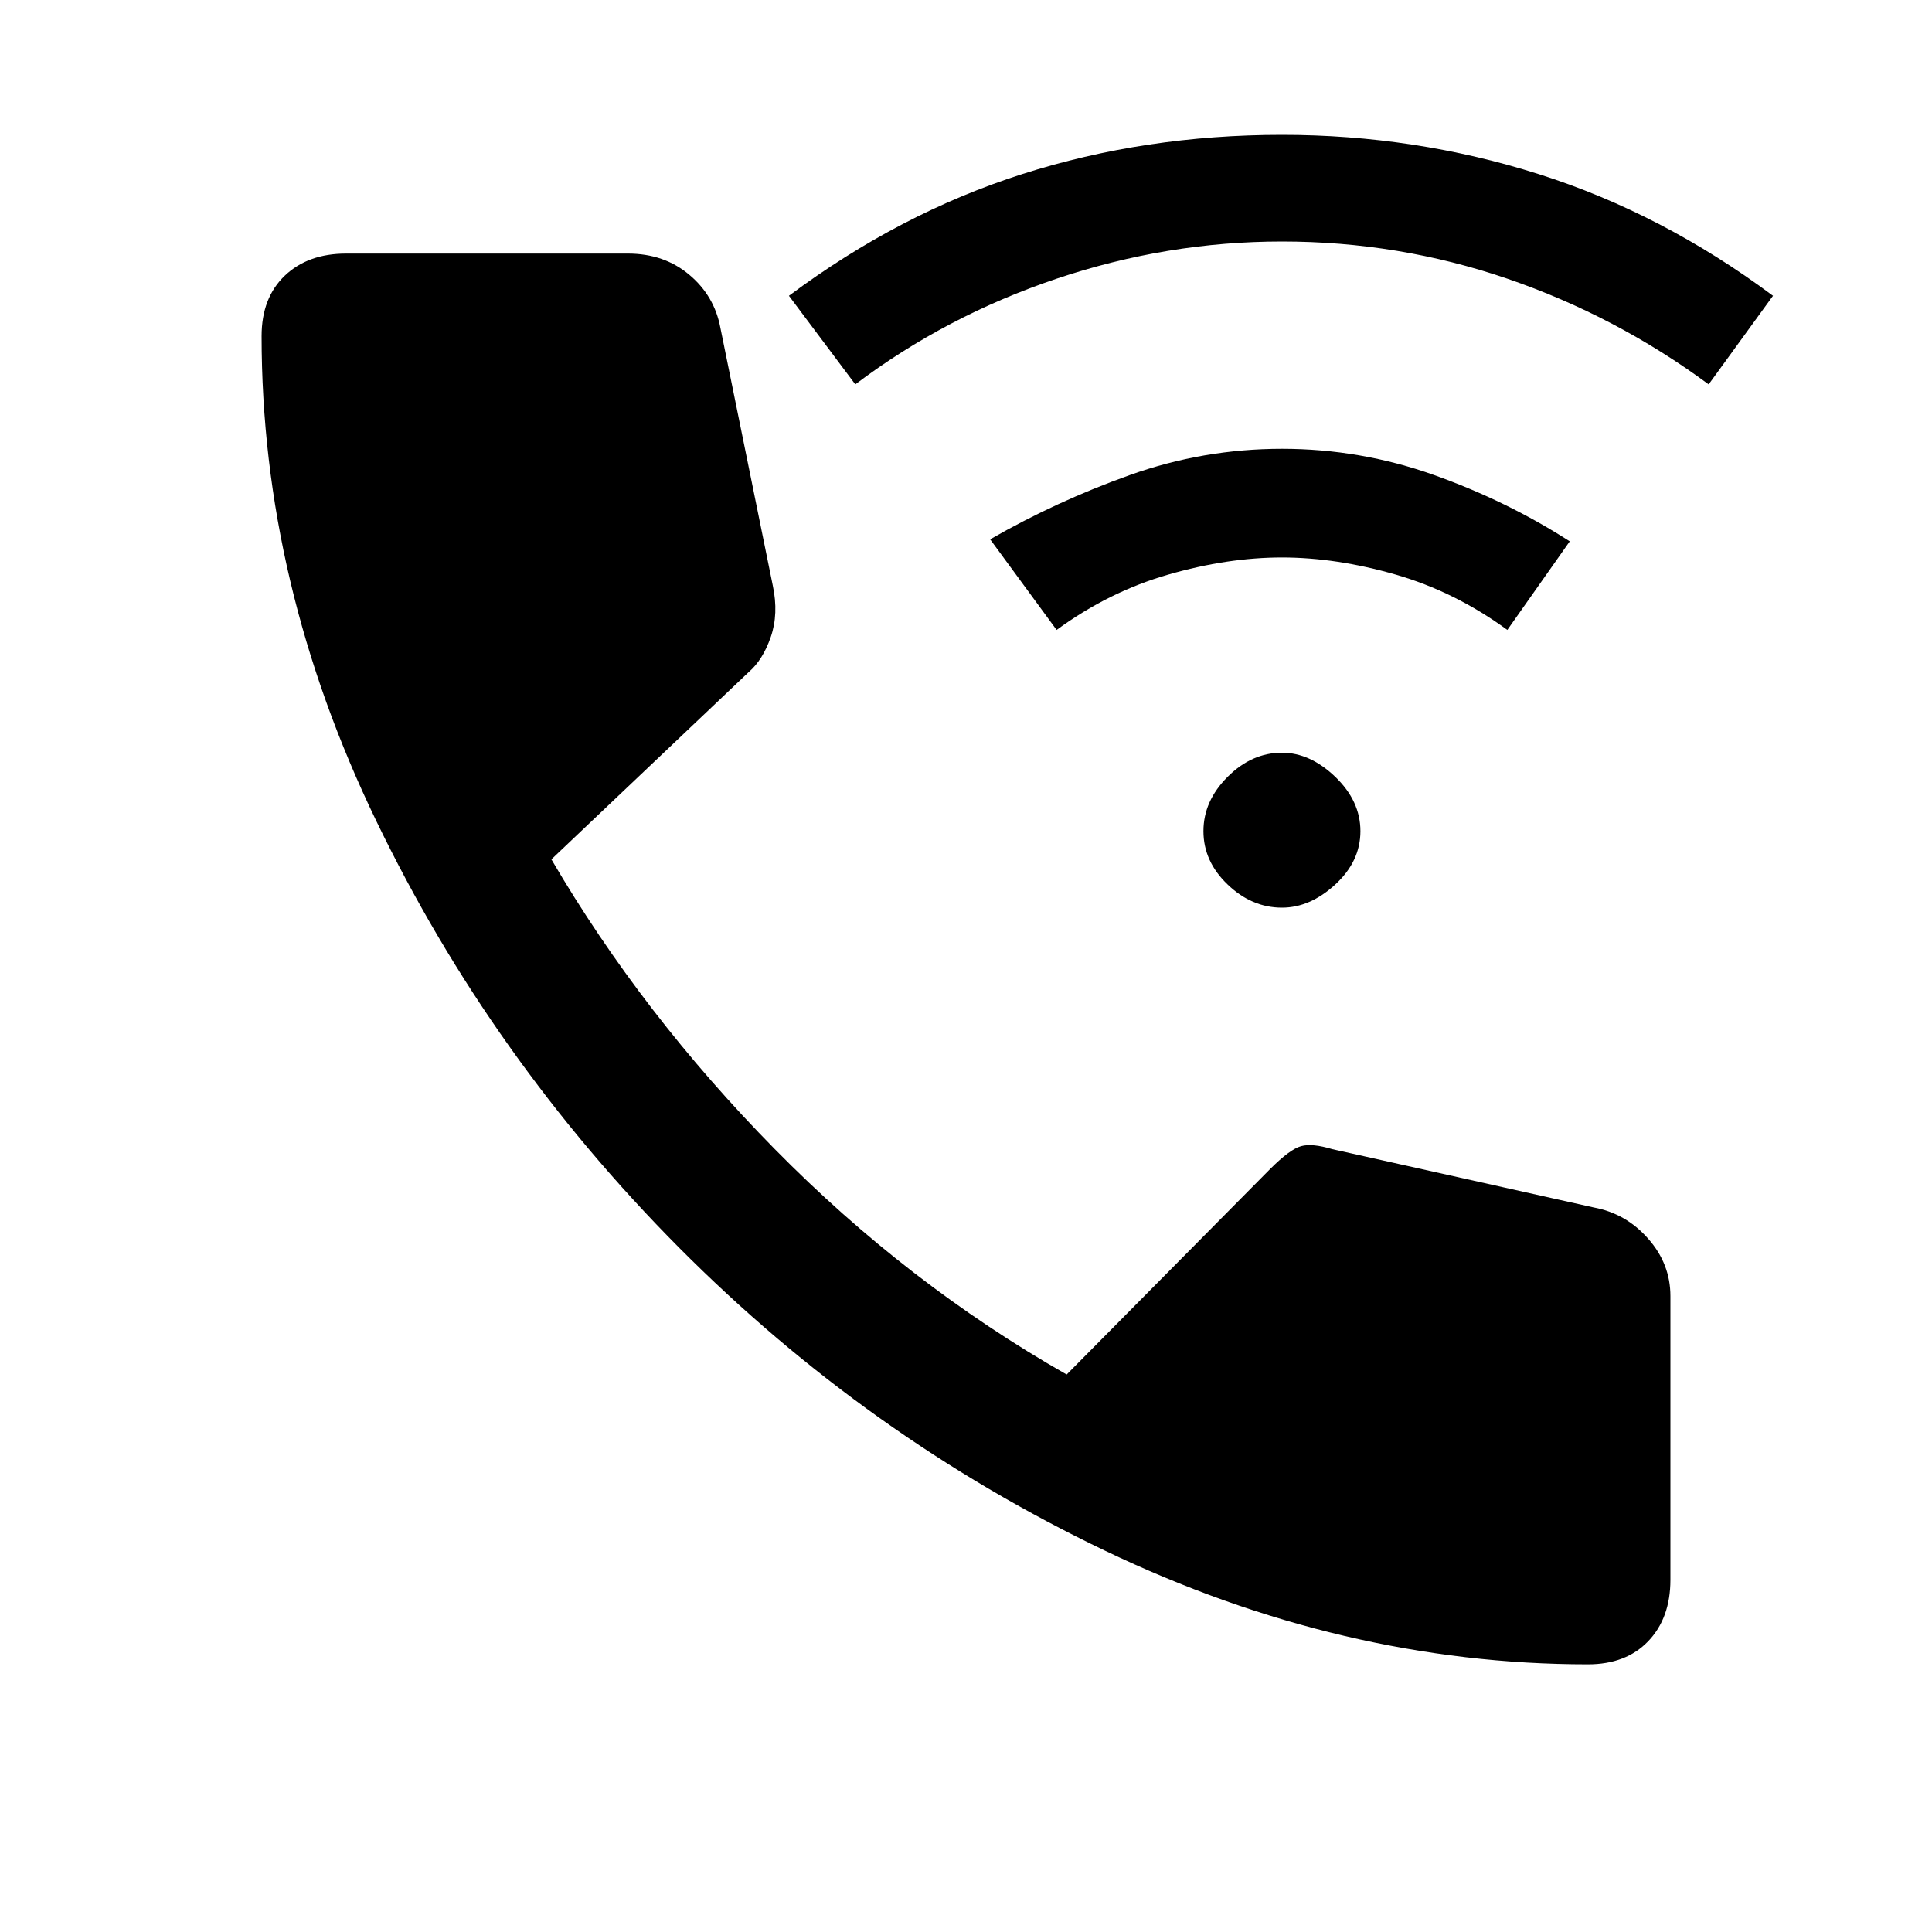<svg xmlns="http://www.w3.org/2000/svg" height="20" width="20"><path d="M13.271 9.396q-.313 0-.563-.24-.25-.239-.25-.552 0-.312.25-.562.25-.25.563-.25.291 0 .552.25.26.25.26.562 0 .313-.26.552-.261.24-.552.24Zm-2.333-2.875-.688-.938q.688-.395 1.448-.666t1.573-.271q.812 0 1.573.271.76.271 1.406.687l-.646.917q-.542-.396-1.156-.573-.615-.177-1.177-.177-.563 0-1.177.177-.615.177-1.156.573ZM8.854 3.979l-.687-.917q1.145-.854 2.416-1.26t2.688-.406q1.375 0 2.656.406 1.281.406 2.427 1.26l-.666.917q-.959-.708-2.084-1.094-1.125-.385-2.333-.385-1.188 0-2.333.385-1.146.386-2.084 1.094Zm7.584 13.25q-2.542 0-5-1.177-2.459-1.177-4.407-3.135Q5.083 10.958 3.896 8.5 2.708 6.042 2.708 3.479q0-.396.24-.625.24-.229.635-.229H6.5q.375 0 .635.219.261.218.323.552L8 6.062q.062.292-.021.532-.083.239-.229.364L5.708 8.896q.938 1.604 2.313 3 1.375 1.396 3.021 2.333l2.104-2.125q.208-.208.323-.239.114-.032.323.031l2.708.604q.333.062.562.323.23.26.23.594v2.937q0 .396-.23.636-.229.239-.624.239Z"/></svg>